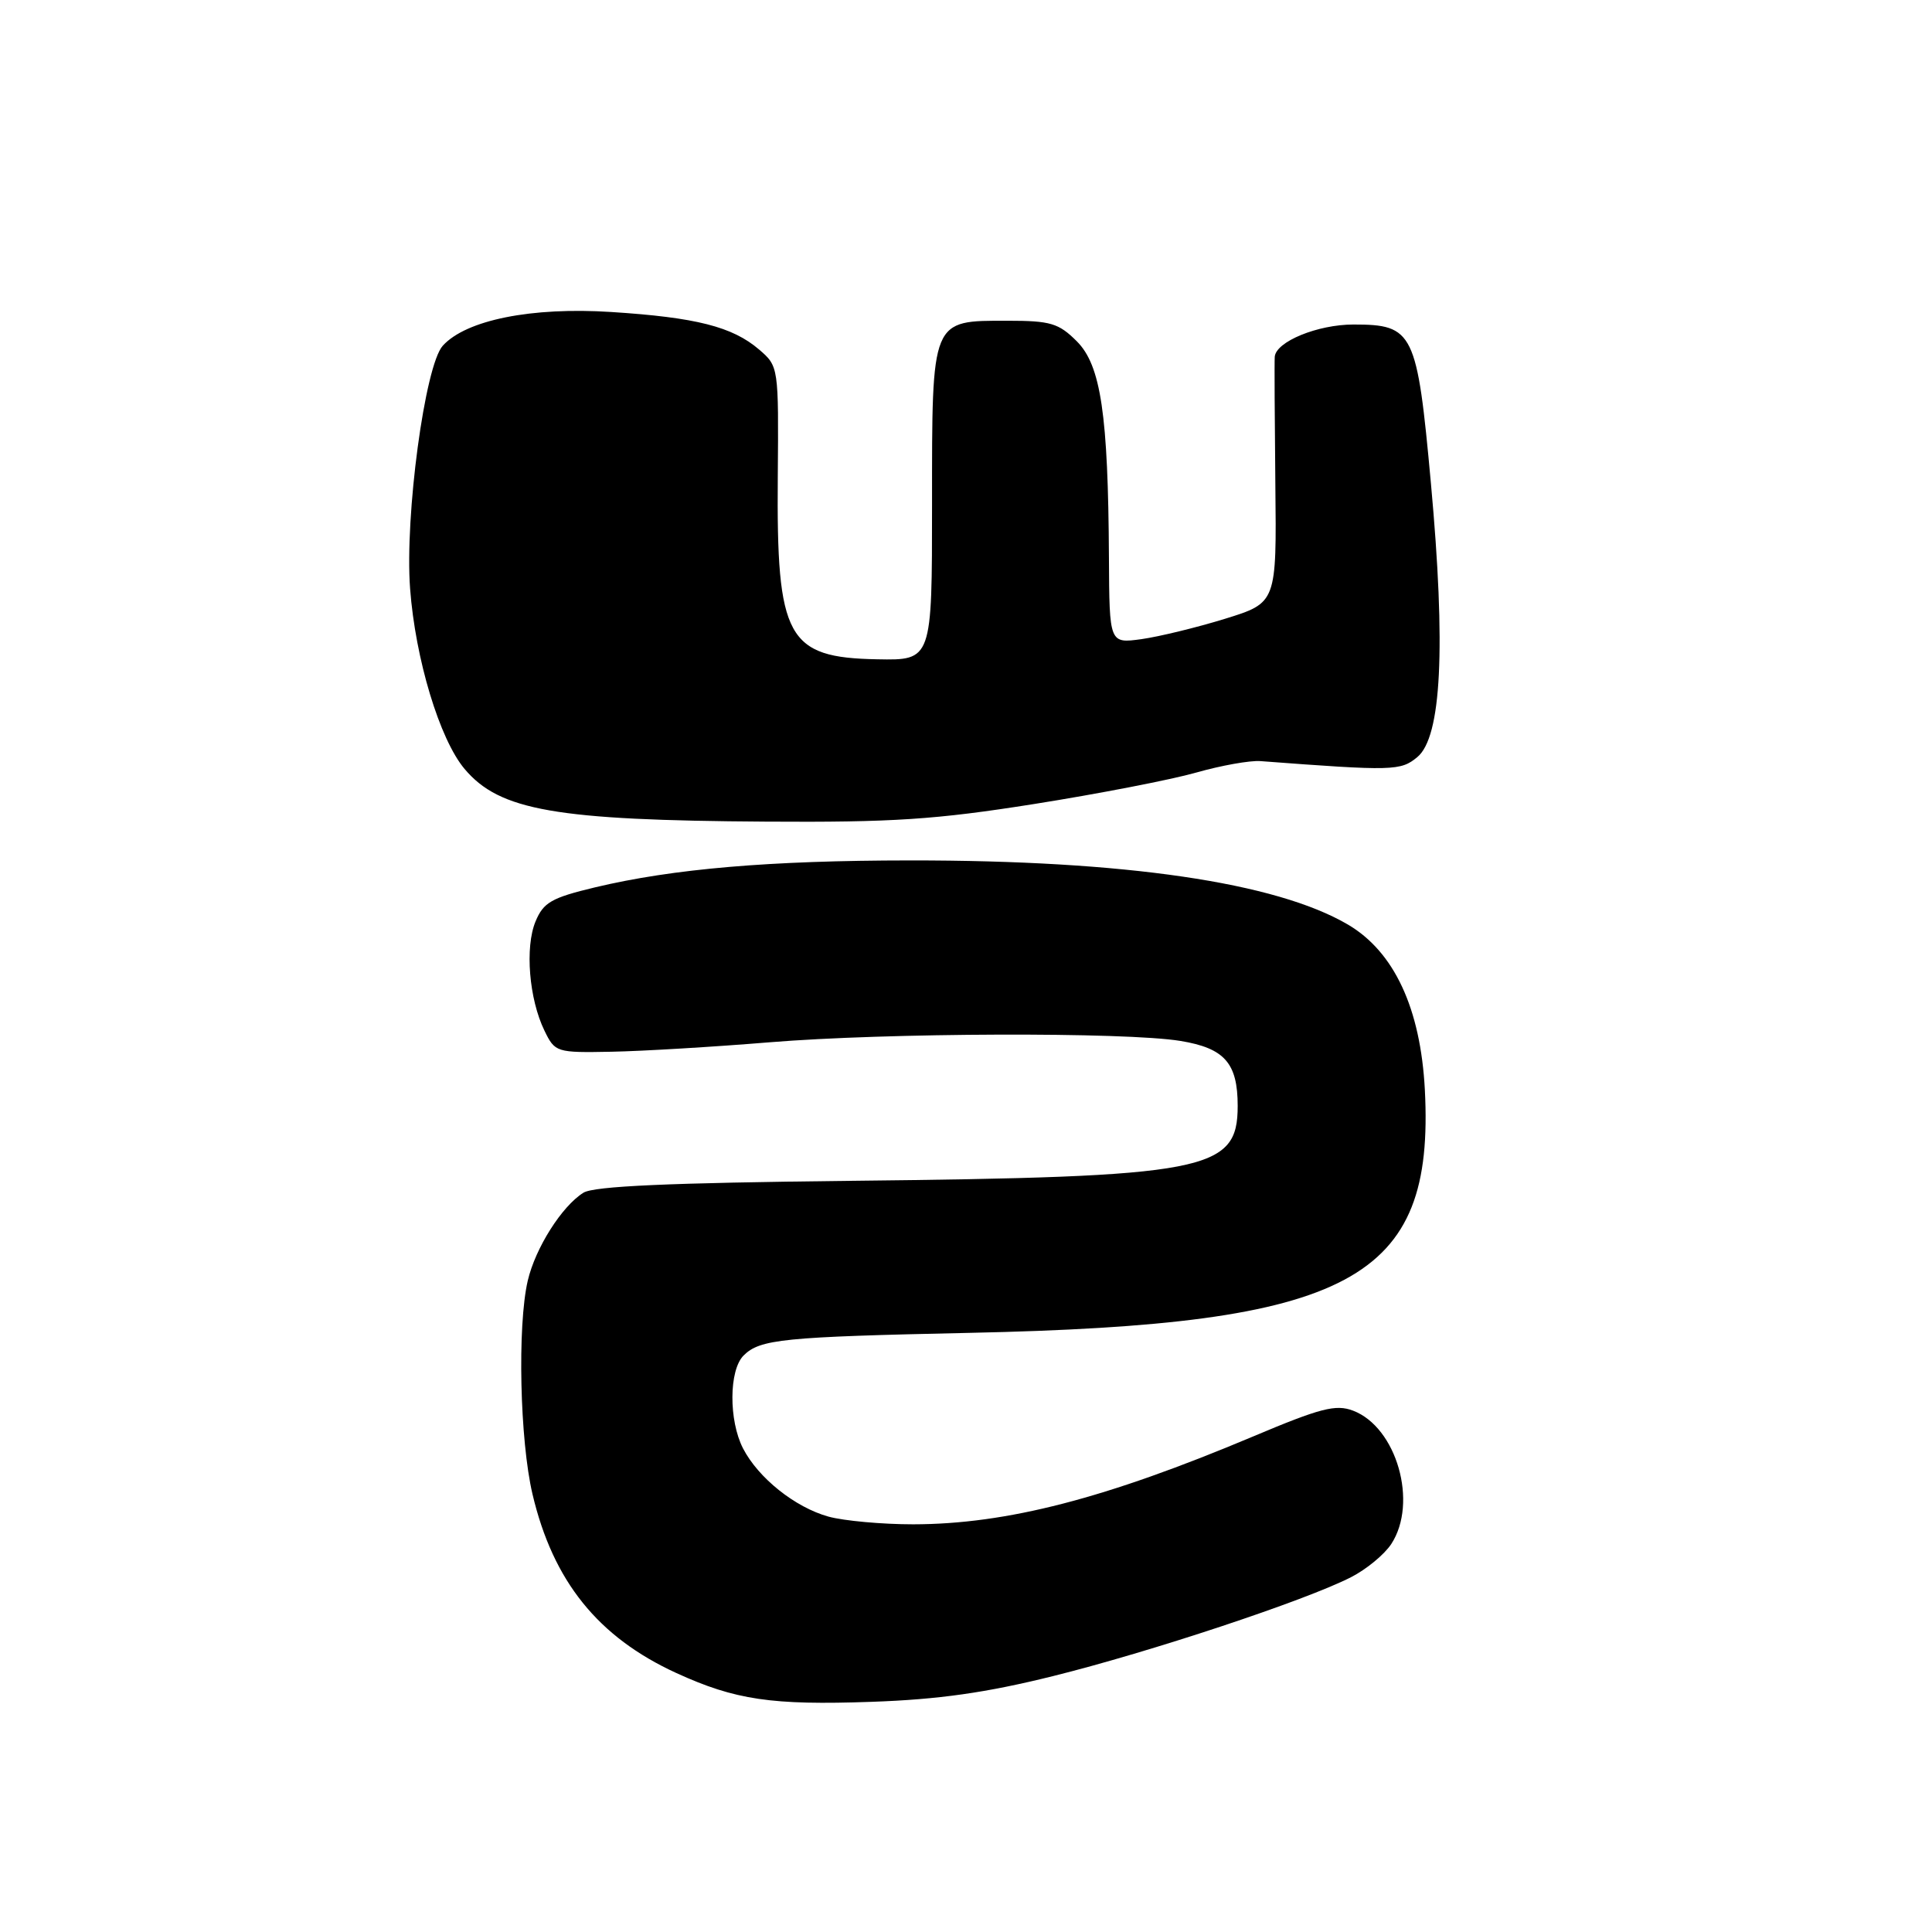 <?xml version="1.0" encoding="UTF-8" standalone="no"?>
<!DOCTYPE svg PUBLIC "-//W3C//DTD SVG 1.1//EN" "http://www.w3.org/Graphics/SVG/1.1/DTD/svg11.dtd" >
<svg xmlns="http://www.w3.org/2000/svg" xmlns:xlink="http://www.w3.org/1999/xlink" version="1.1" viewBox="0 0 256 256">
 <g >
 <path fill="currentColor"
d=" M 139.50 222.10 C 152.39 218.90 172.96 212.08 178.99 209.00 C 181.03 207.97 183.44 205.98 184.35 204.59 C 187.93 199.12 185.07 189.12 179.29 186.92 C 177.00 186.05 174.98 186.57 166.04 190.34 C 146.50 198.57 133.40 201.96 121.00 201.98 C 116.88 201.98 111.83 201.52 109.78 200.96 C 105.35 199.73 100.49 195.85 98.46 191.93 C 96.55 188.22 96.58 181.56 98.53 179.61 C 100.70 177.45 103.72 177.14 128.50 176.61 C 179.14 175.53 190.11 169.67 188.80 144.39 C 188.23 133.61 184.73 126.10 178.59 122.50 C 169.06 116.92 149.10 113.99 120.58 114.01 C 101.98 114.02 89.20 115.11 78.84 117.58 C 73.08 118.96 72.01 119.57 70.96 122.10 C 69.54 125.52 70.10 132.37 72.14 136.56 C 73.54 139.44 73.71 139.50 81.03 139.36 C 85.14 139.28 94.55 138.72 101.95 138.11 C 117.35 136.84 149.13 136.73 156.42 137.93 C 162.26 138.89 164.00 140.86 164.00 146.54 C 164.00 155.19 160.01 155.96 112.37 156.47 C 88.70 156.73 78.70 157.17 77.31 158.04 C 74.44 159.83 70.94 165.37 69.93 169.70 C 68.54 175.68 68.88 190.87 70.56 197.99 C 73.28 209.52 79.24 216.93 89.63 221.69 C 97.41 225.25 102.26 225.97 115.50 225.50 C 124.36 225.19 130.64 224.30 139.50 222.10 Z  M 137.00 106.54 C 145.53 105.19 155.20 103.31 158.50 102.37 C 161.80 101.43 165.62 100.75 167.00 100.85 C 184.62 102.18 185.59 102.15 187.80 100.32 C 191.01 97.66 191.60 85.81 189.60 64.00 C 187.77 43.96 187.30 43.00 179.34 43.00 C 174.59 43.00 169.06 45.27 168.91 47.28 C 168.86 47.95 168.90 55.56 168.99 64.19 C 169.16 79.87 169.16 79.87 162.33 81.99 C 158.57 83.15 153.59 84.36 151.25 84.69 C 147.00 85.27 147.00 85.27 146.94 73.89 C 146.84 54.91 145.87 48.42 142.69 45.23 C 140.28 42.82 139.20 42.50 133.51 42.50 C 123.34 42.50 123.50 42.11 123.50 66.80 C 123.50 87.50 123.50 87.50 116.24 87.36 C 104.28 87.14 102.88 84.57 103.06 63.23 C 103.18 48.61 103.17 48.54 100.59 46.32 C 97.06 43.29 92.23 42.06 80.98 41.34 C 70.44 40.66 61.76 42.40 58.67 45.81 C 56.30 48.43 53.62 68.38 54.34 78.00 C 55.04 87.33 58.25 97.96 61.56 101.89 C 66.20 107.40 73.63 108.70 101.50 108.87 C 118.28 108.98 123.99 108.60 137.00 106.54 Z "/>
</g>
</svg>